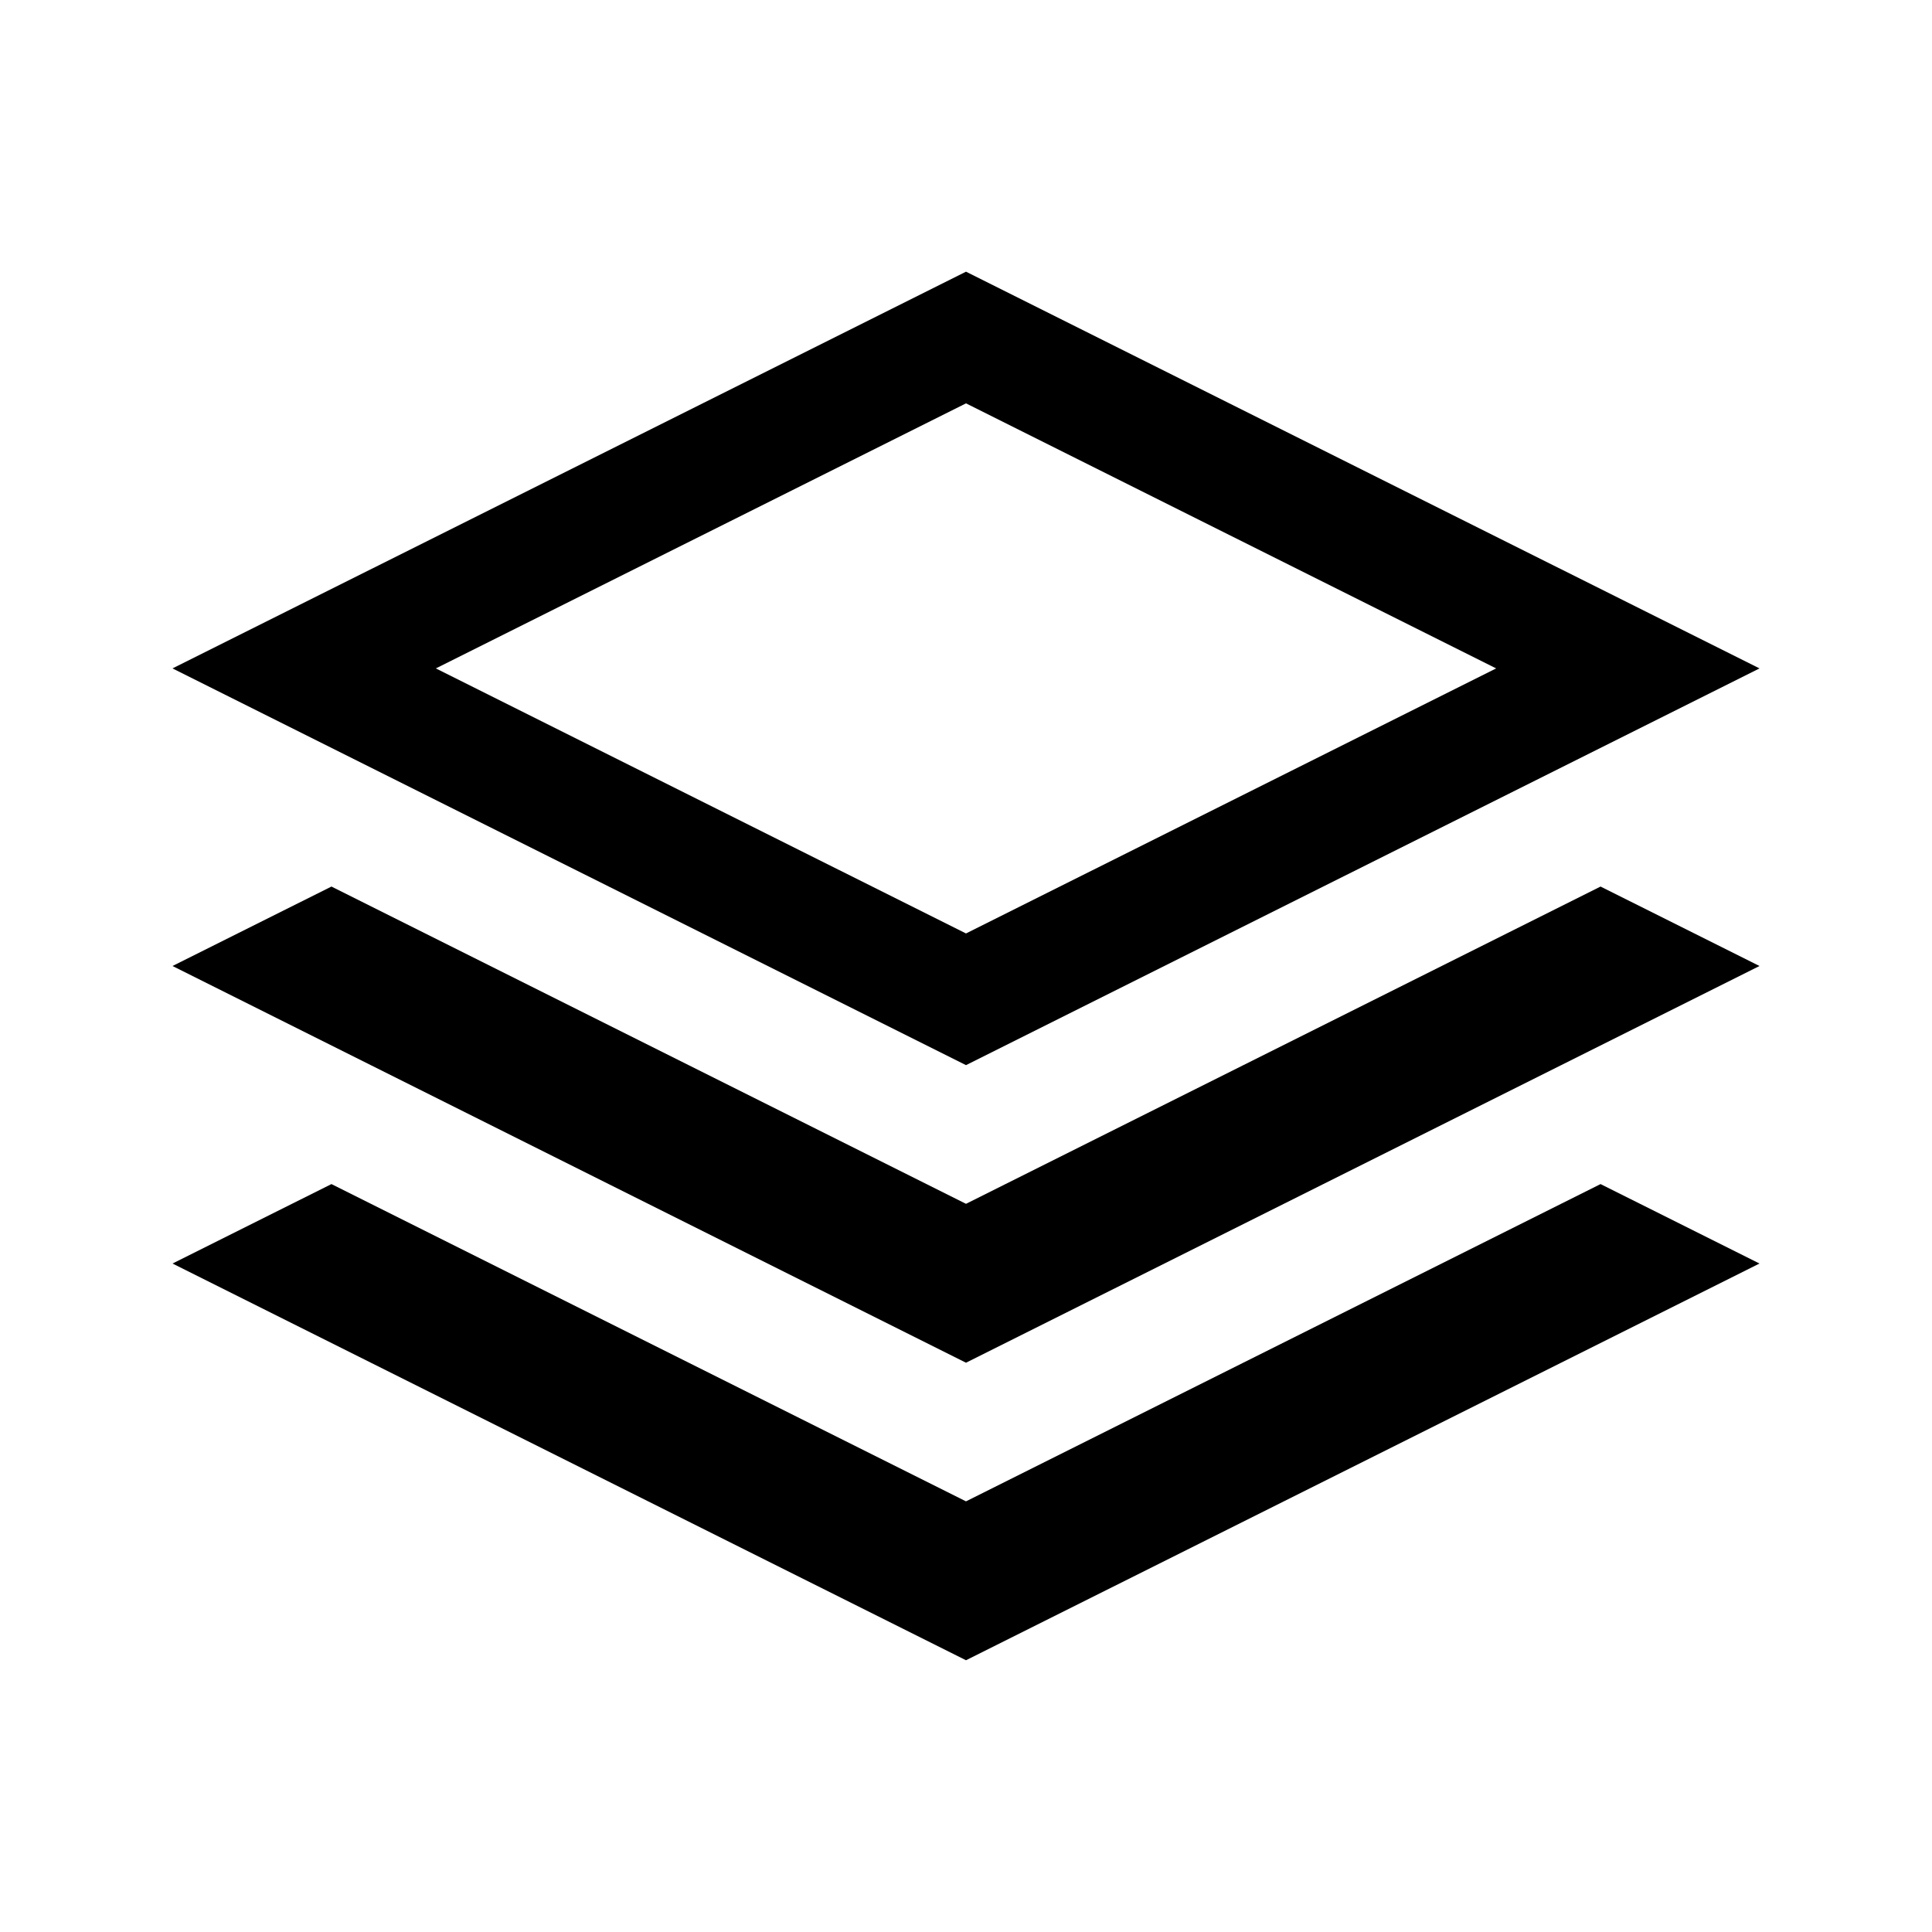 <svg xmlns="http://www.w3.org/2000/svg" viewBox="0 0 32 32"><path d="M29.143 11.071l-13.143-6.571-13.143 6.571 13.143 6.571 13.143-6.571zM16 6.681l8.781 4.39-8.781 4.39-8.781-4.39 8.781-4.39zM26.51 14.684l2.633 1.316-13.143 6.571-13.143-6.571 2.633-1.316 10.51 5.255zM26.51 19.612l2.633 1.316-13.143 6.571-13.143-6.571 2.633-1.316 10.51 5.255z"></path></svg>
